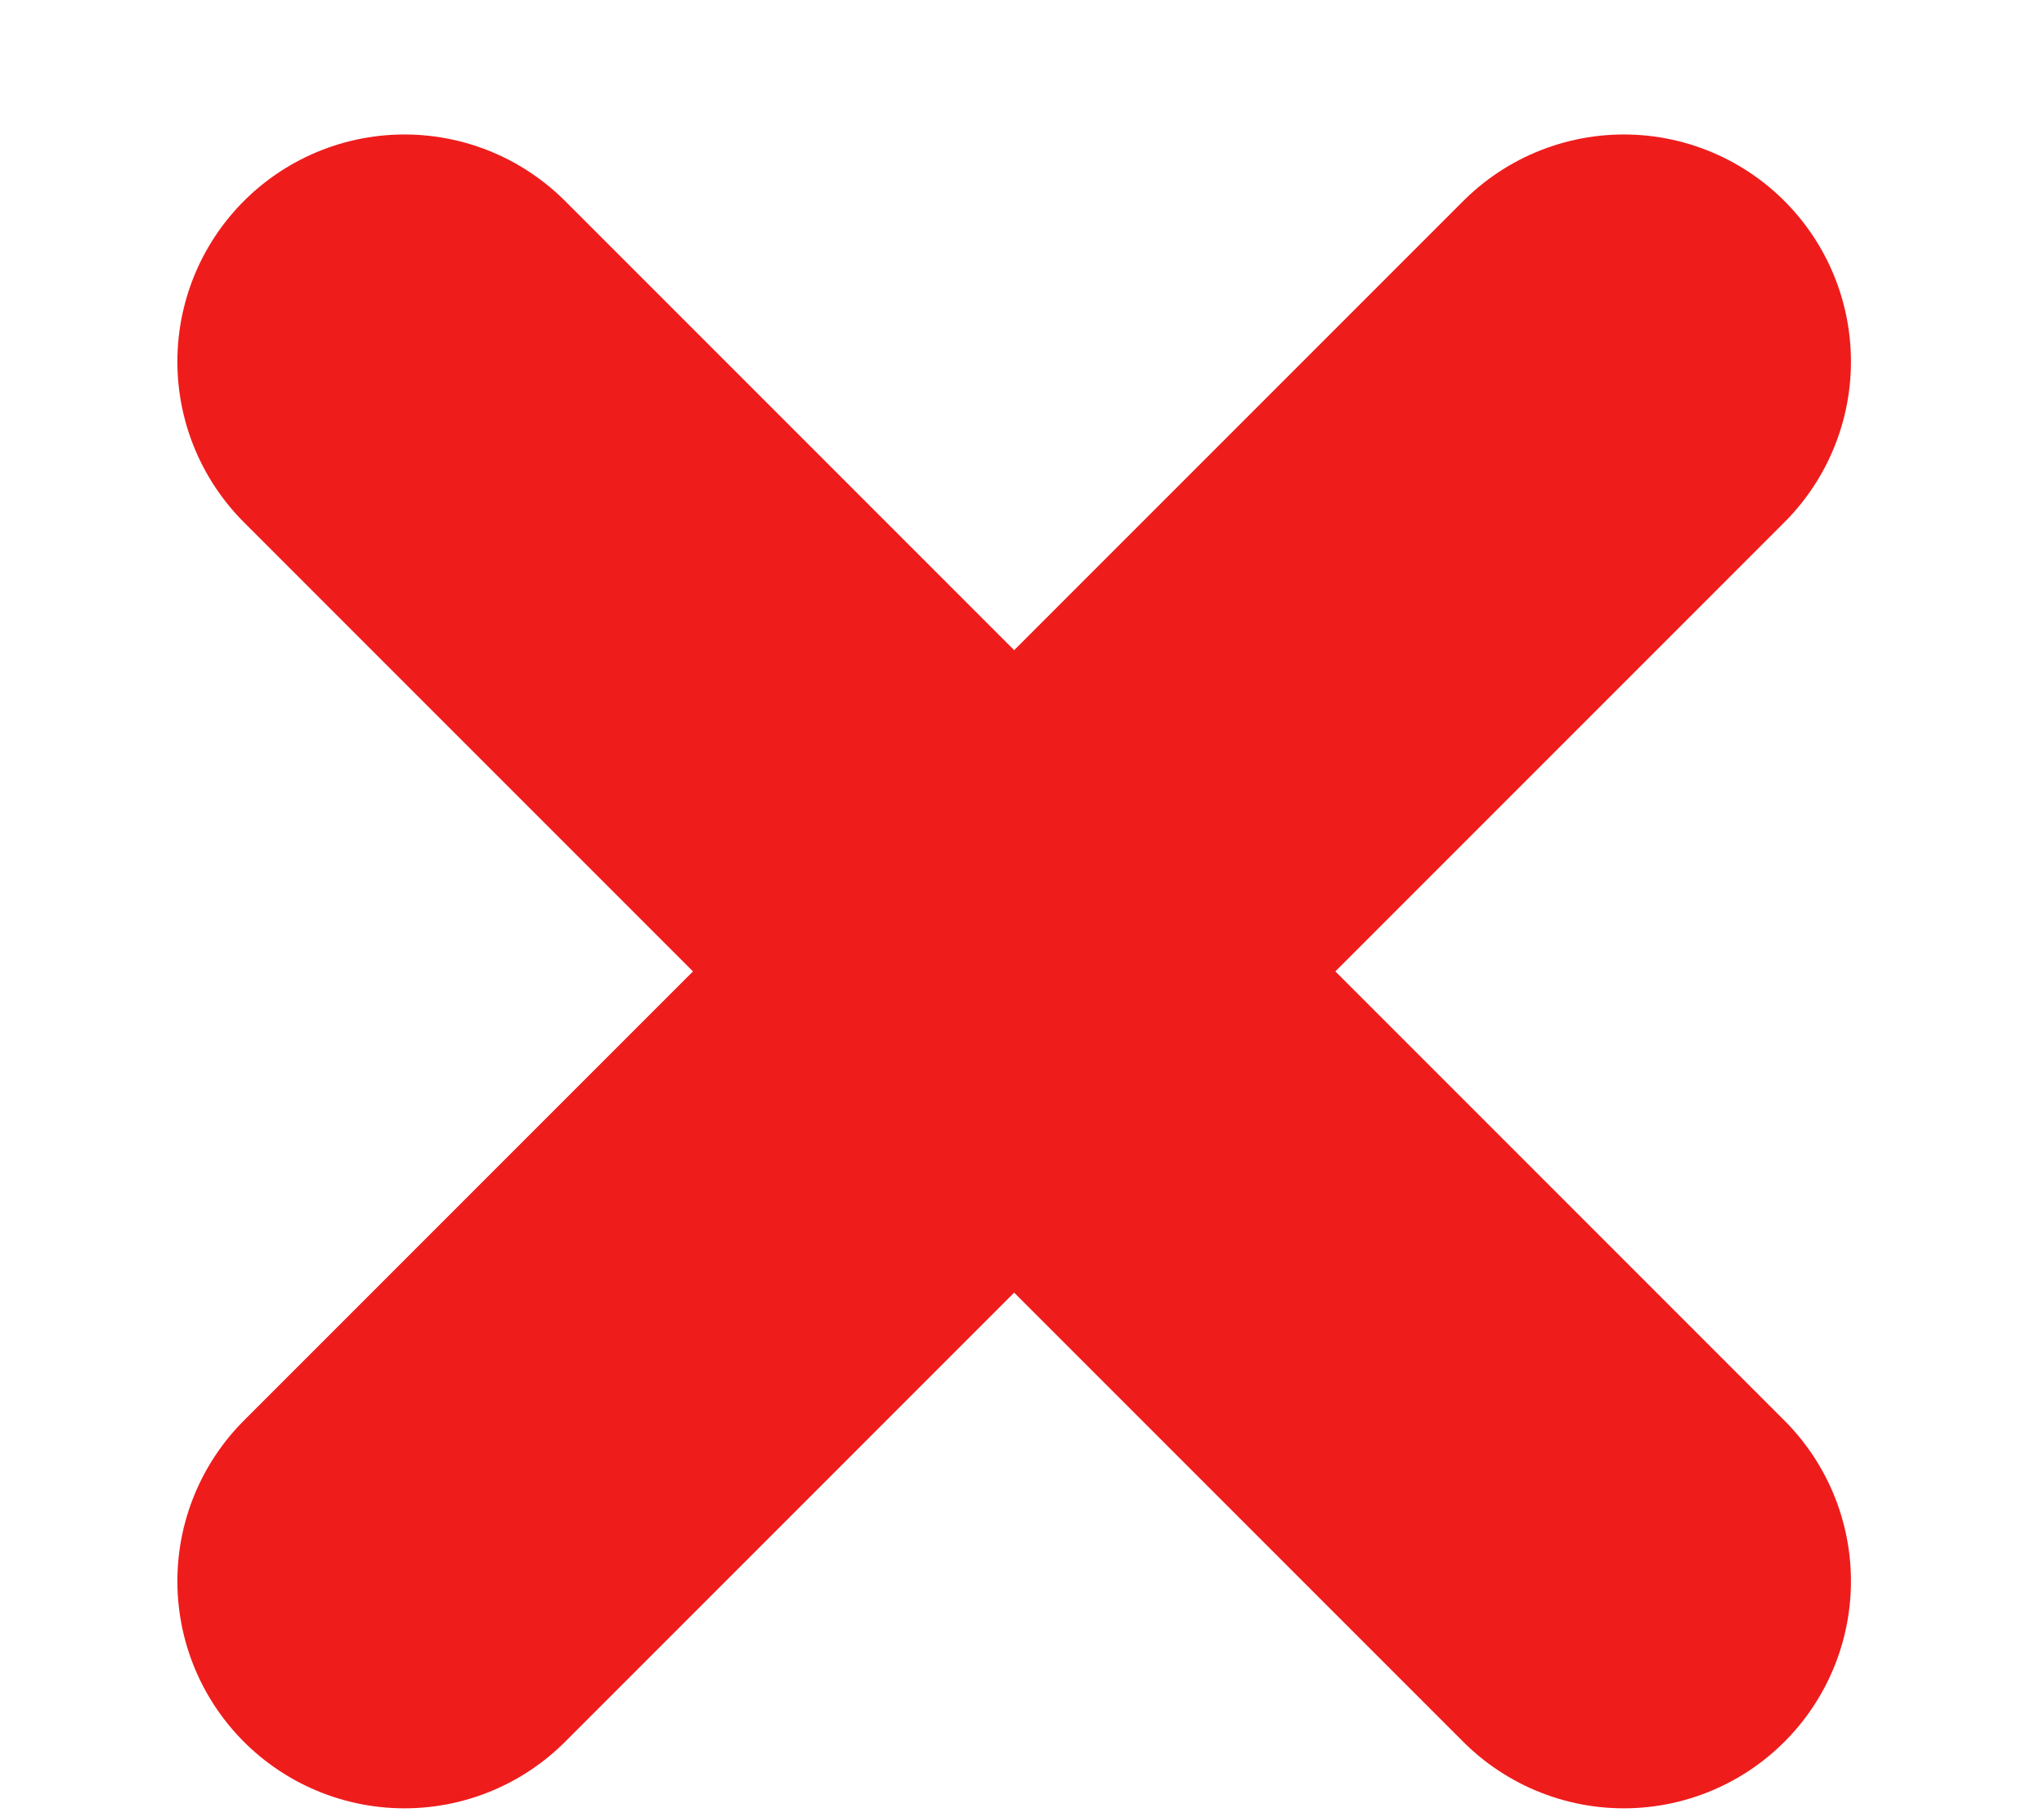 <svg width="9" height="8" viewBox="0 0 9 8" fill="none" xmlns="http://www.w3.org/2000/svg">
<path d="M1.781 1.592L7.15 6.961" stroke="#EF1C1C" stroke-width="2" stroke-linecap="round"/>
<path d="M7.15 1.592L1.781 6.961" stroke="#EF1C1C" stroke-width="2" stroke-linecap="round"/>
</svg>
